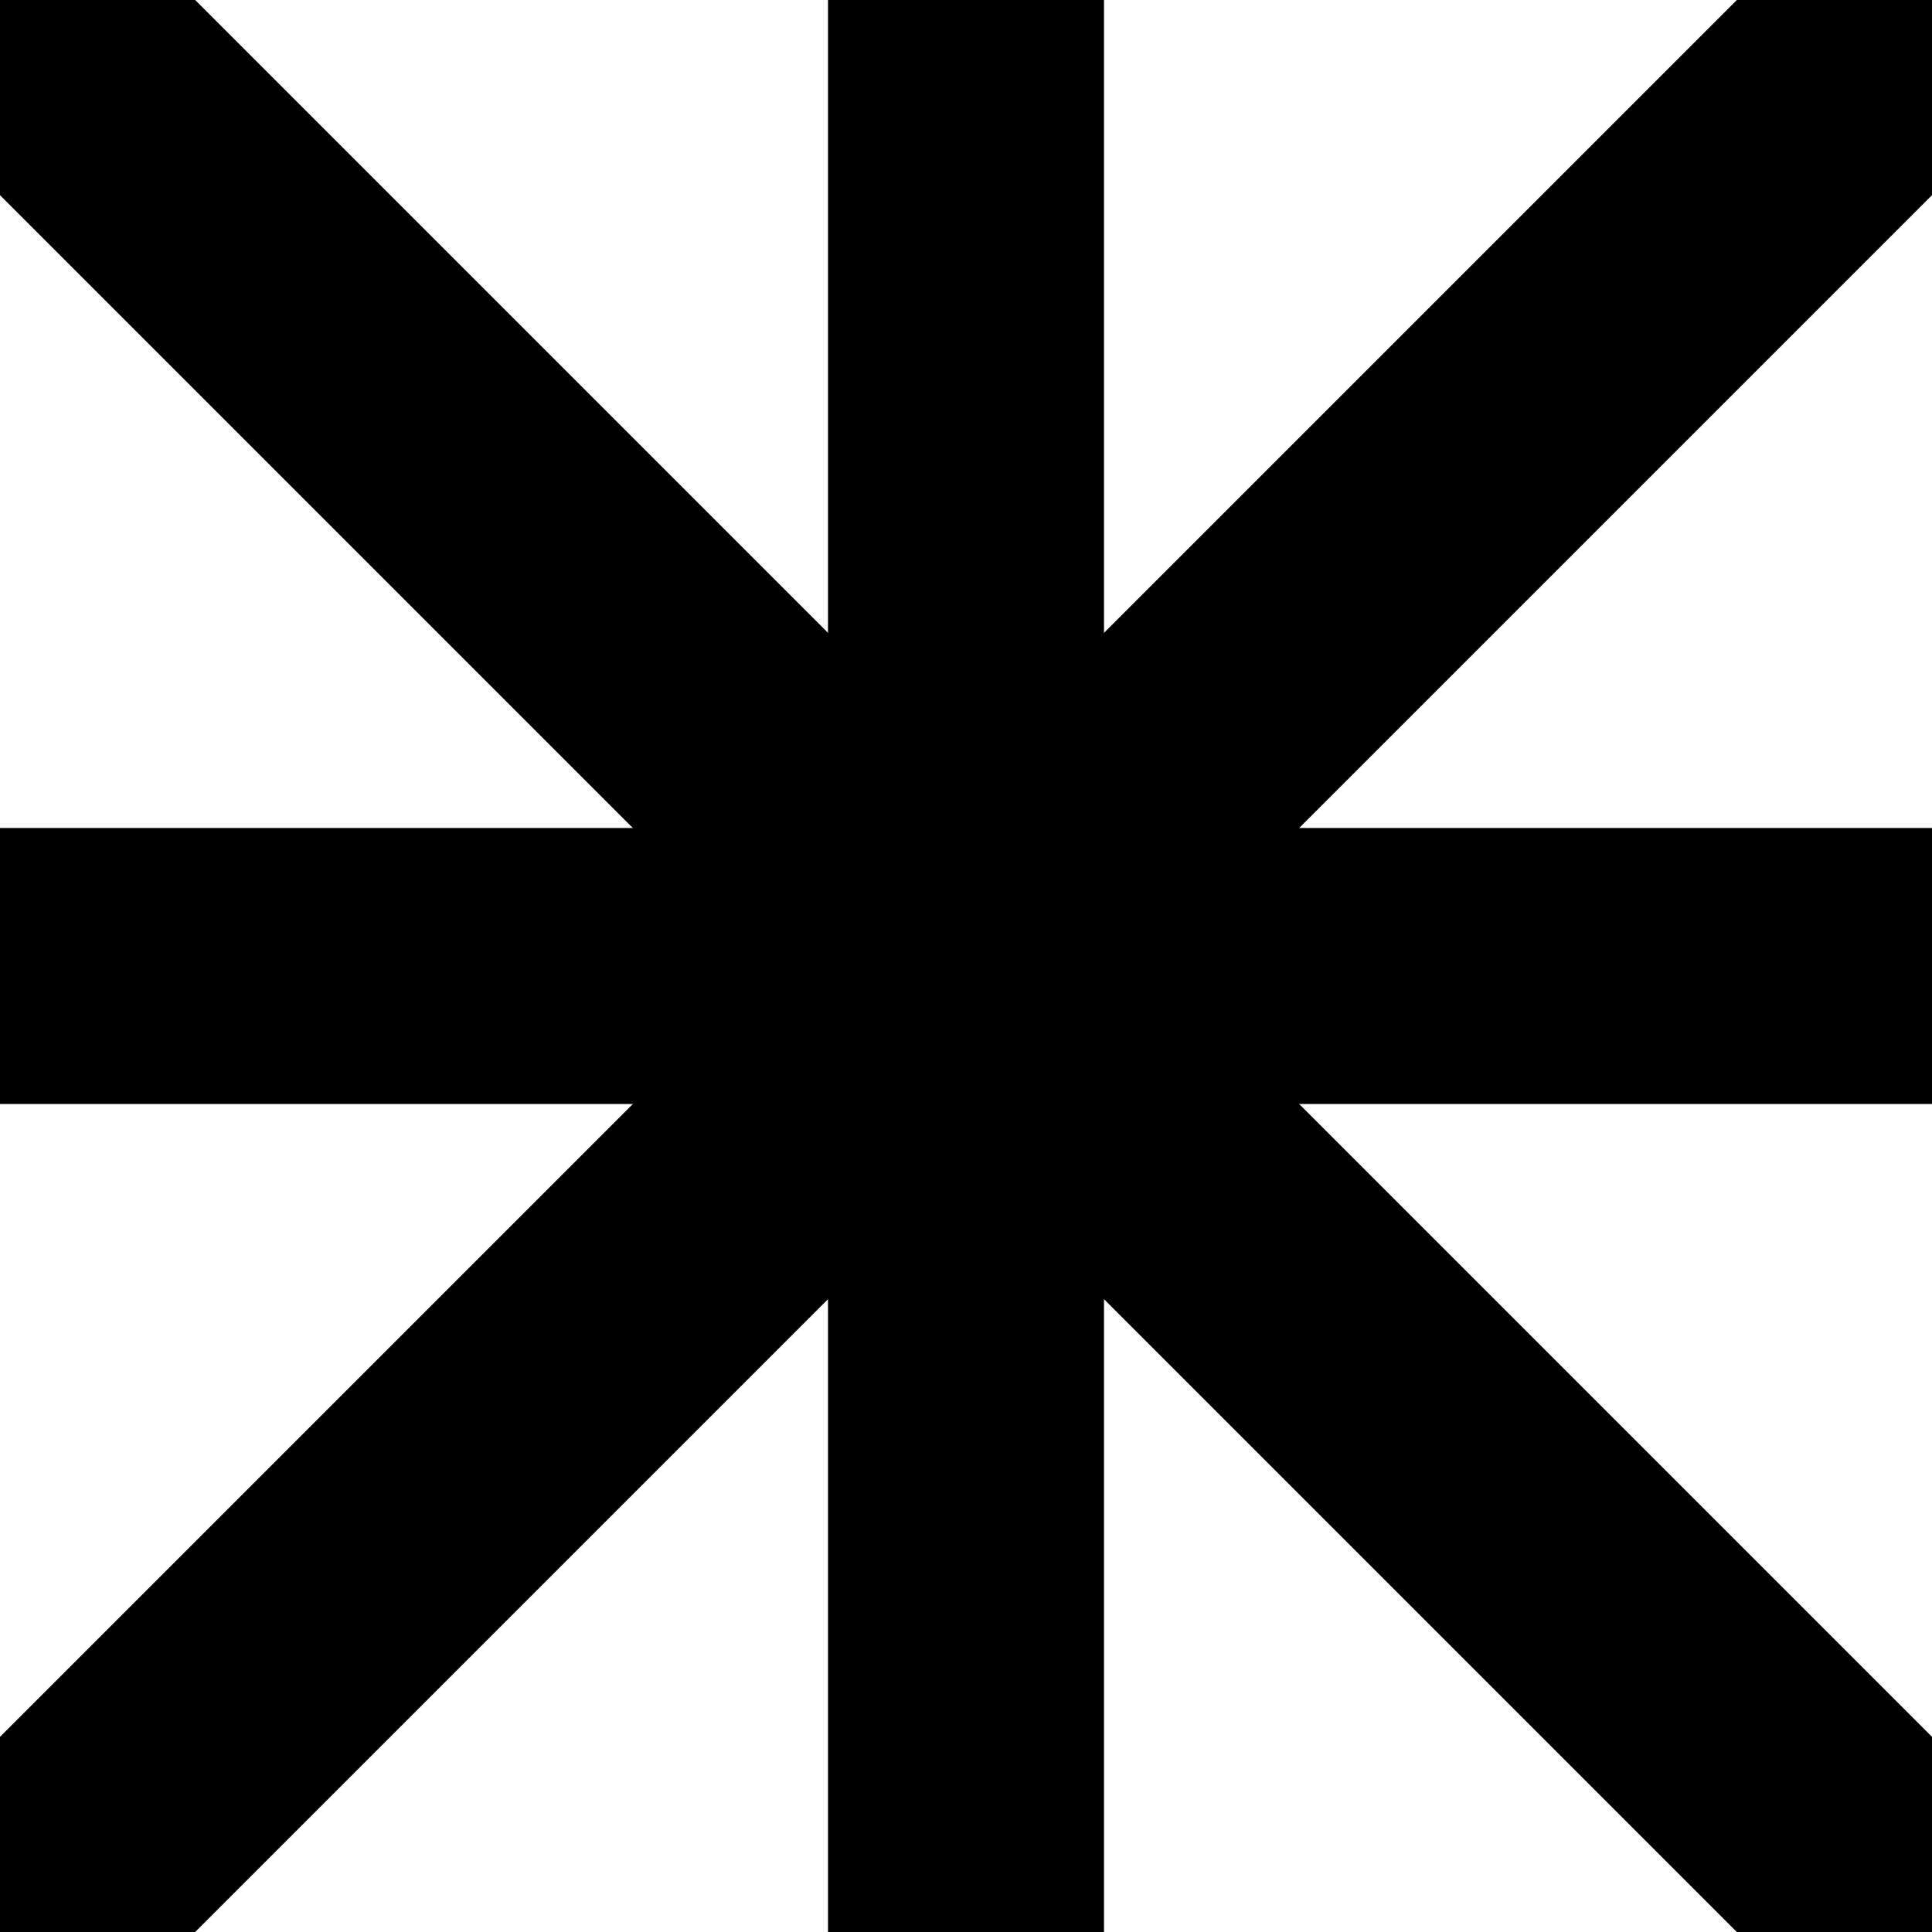 <svg xmlns="http://www.w3.org/2000/svg" viewBox="0 0 14 14" width="14" height="14">
  <rect width="14" height="14" fill="none" />
  <line x1="7" y1="0" x2="7" y2="14" stroke="currentColor" stroke-width="2" />
  <line x1="0" y1="7" x2="14" y2="7" stroke="currentColor" stroke-width="2" />
  <line x1="0" y1="0" x2="14" y2="14" stroke="currentColor" stroke-width="2" />
  <line x1="0" y1="14" x2="14" y2="0" stroke="currentColor" stroke-width="2" />
</svg>